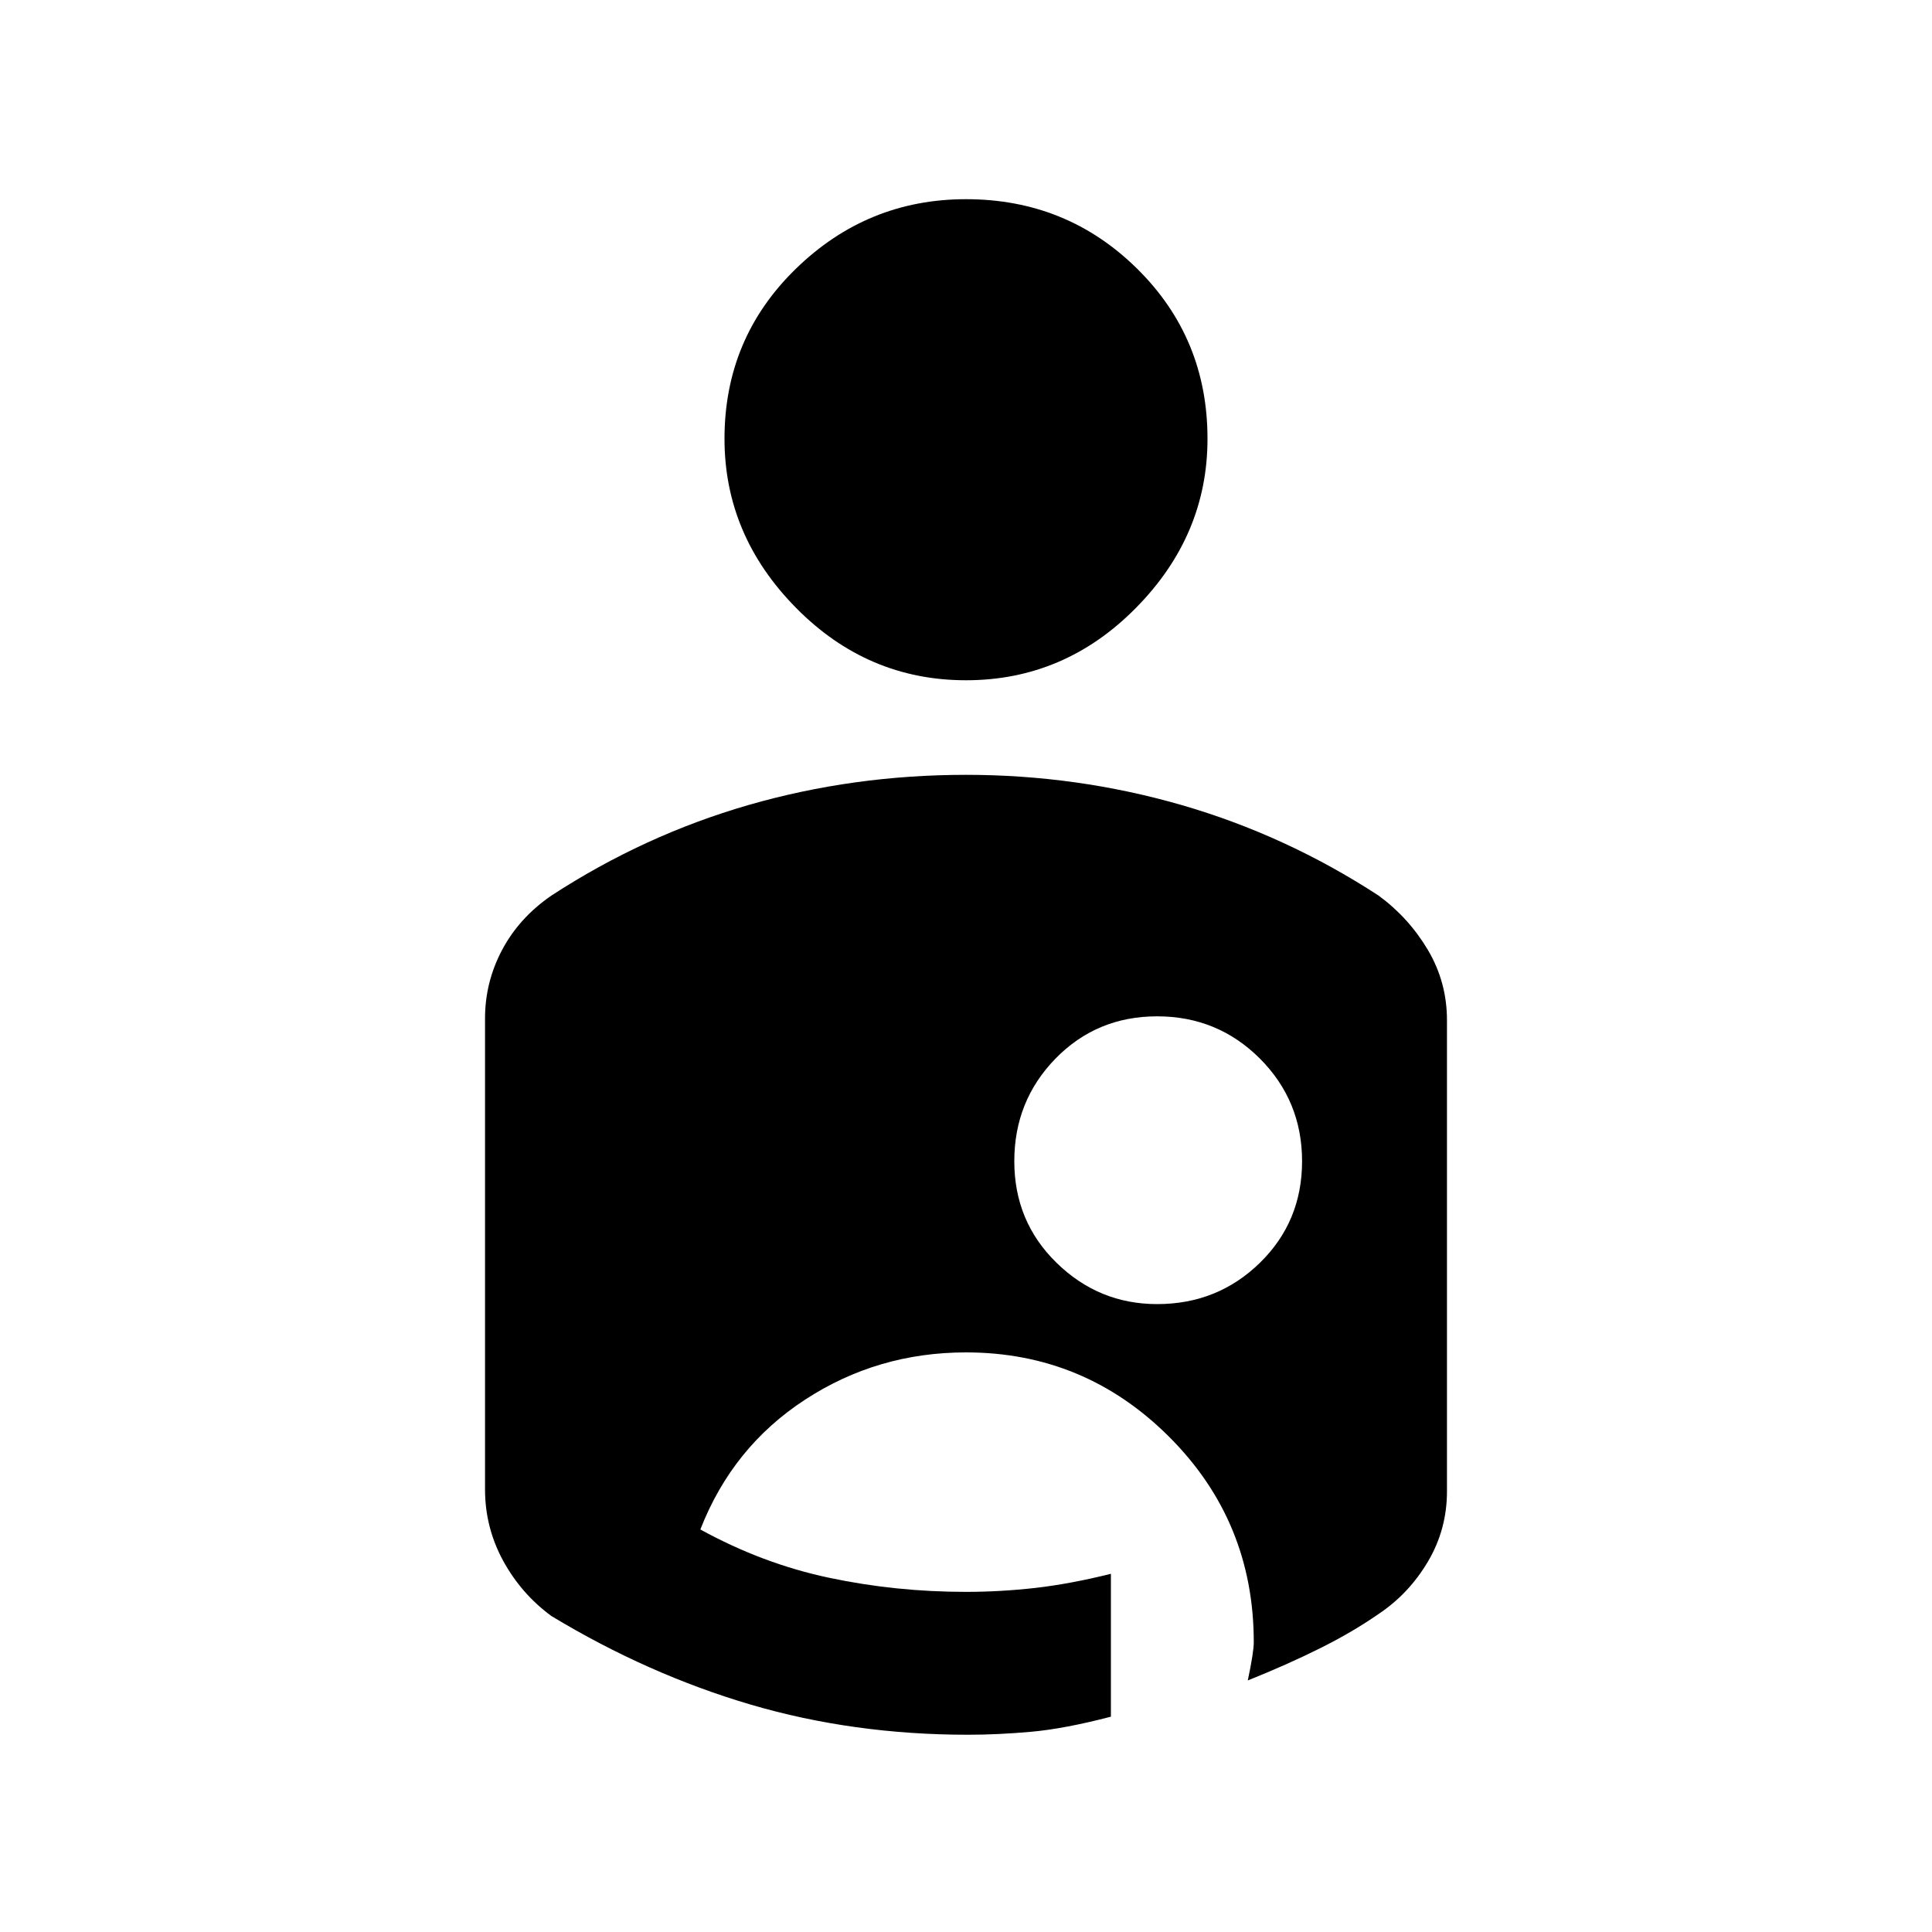 <svg xmlns="http://www.w3.org/2000/svg" height="20" width="20"><path d="M10.021 17.958q-1.188 0-2.25-.312-1.063-.313-2.063-.917-.312-.229-.5-.573-.187-.344-.187-.739v-4.875q0-.375.177-.709.177-.333.51-.562.959-.625 2.042-.938 1.083-.312 2.25-.312 1.146 0 2.229.312 1.083.313 2.042.938.312.229.51.562.198.334.198.729v4.876q0 .395-.198.729-.198.333-.51.541-.271.188-.604.354-.334.167-.75.334.062-.292.062-.396 0-1.25-.875-2.125T10 14q-.917 0-1.667.49-.75.489-1.083 1.343.646.355 1.333.5.688.146 1.417.146.354 0 .719-.041.364-.042.781-.146v1.479q-.479.125-.823.156t-.656.031Zm1.958-4.458q.625 0 1.063-.427.437-.427.437-1.052t-.437-1.063q-.438-.437-1.063-.437t-1.052.437q-.427.438-.427 1.063t.438 1.052q.437.427 1.041.427ZM10 7.042q1.021 0 1.76-.75.74-.75.74-1.75 0-1.042-.729-1.761-.729-.719-1.771-.719-1.021 0-1.76.719-.74.719-.74 1.761 0 1 .74 1.75.739.75 1.76.75Z"/></svg>